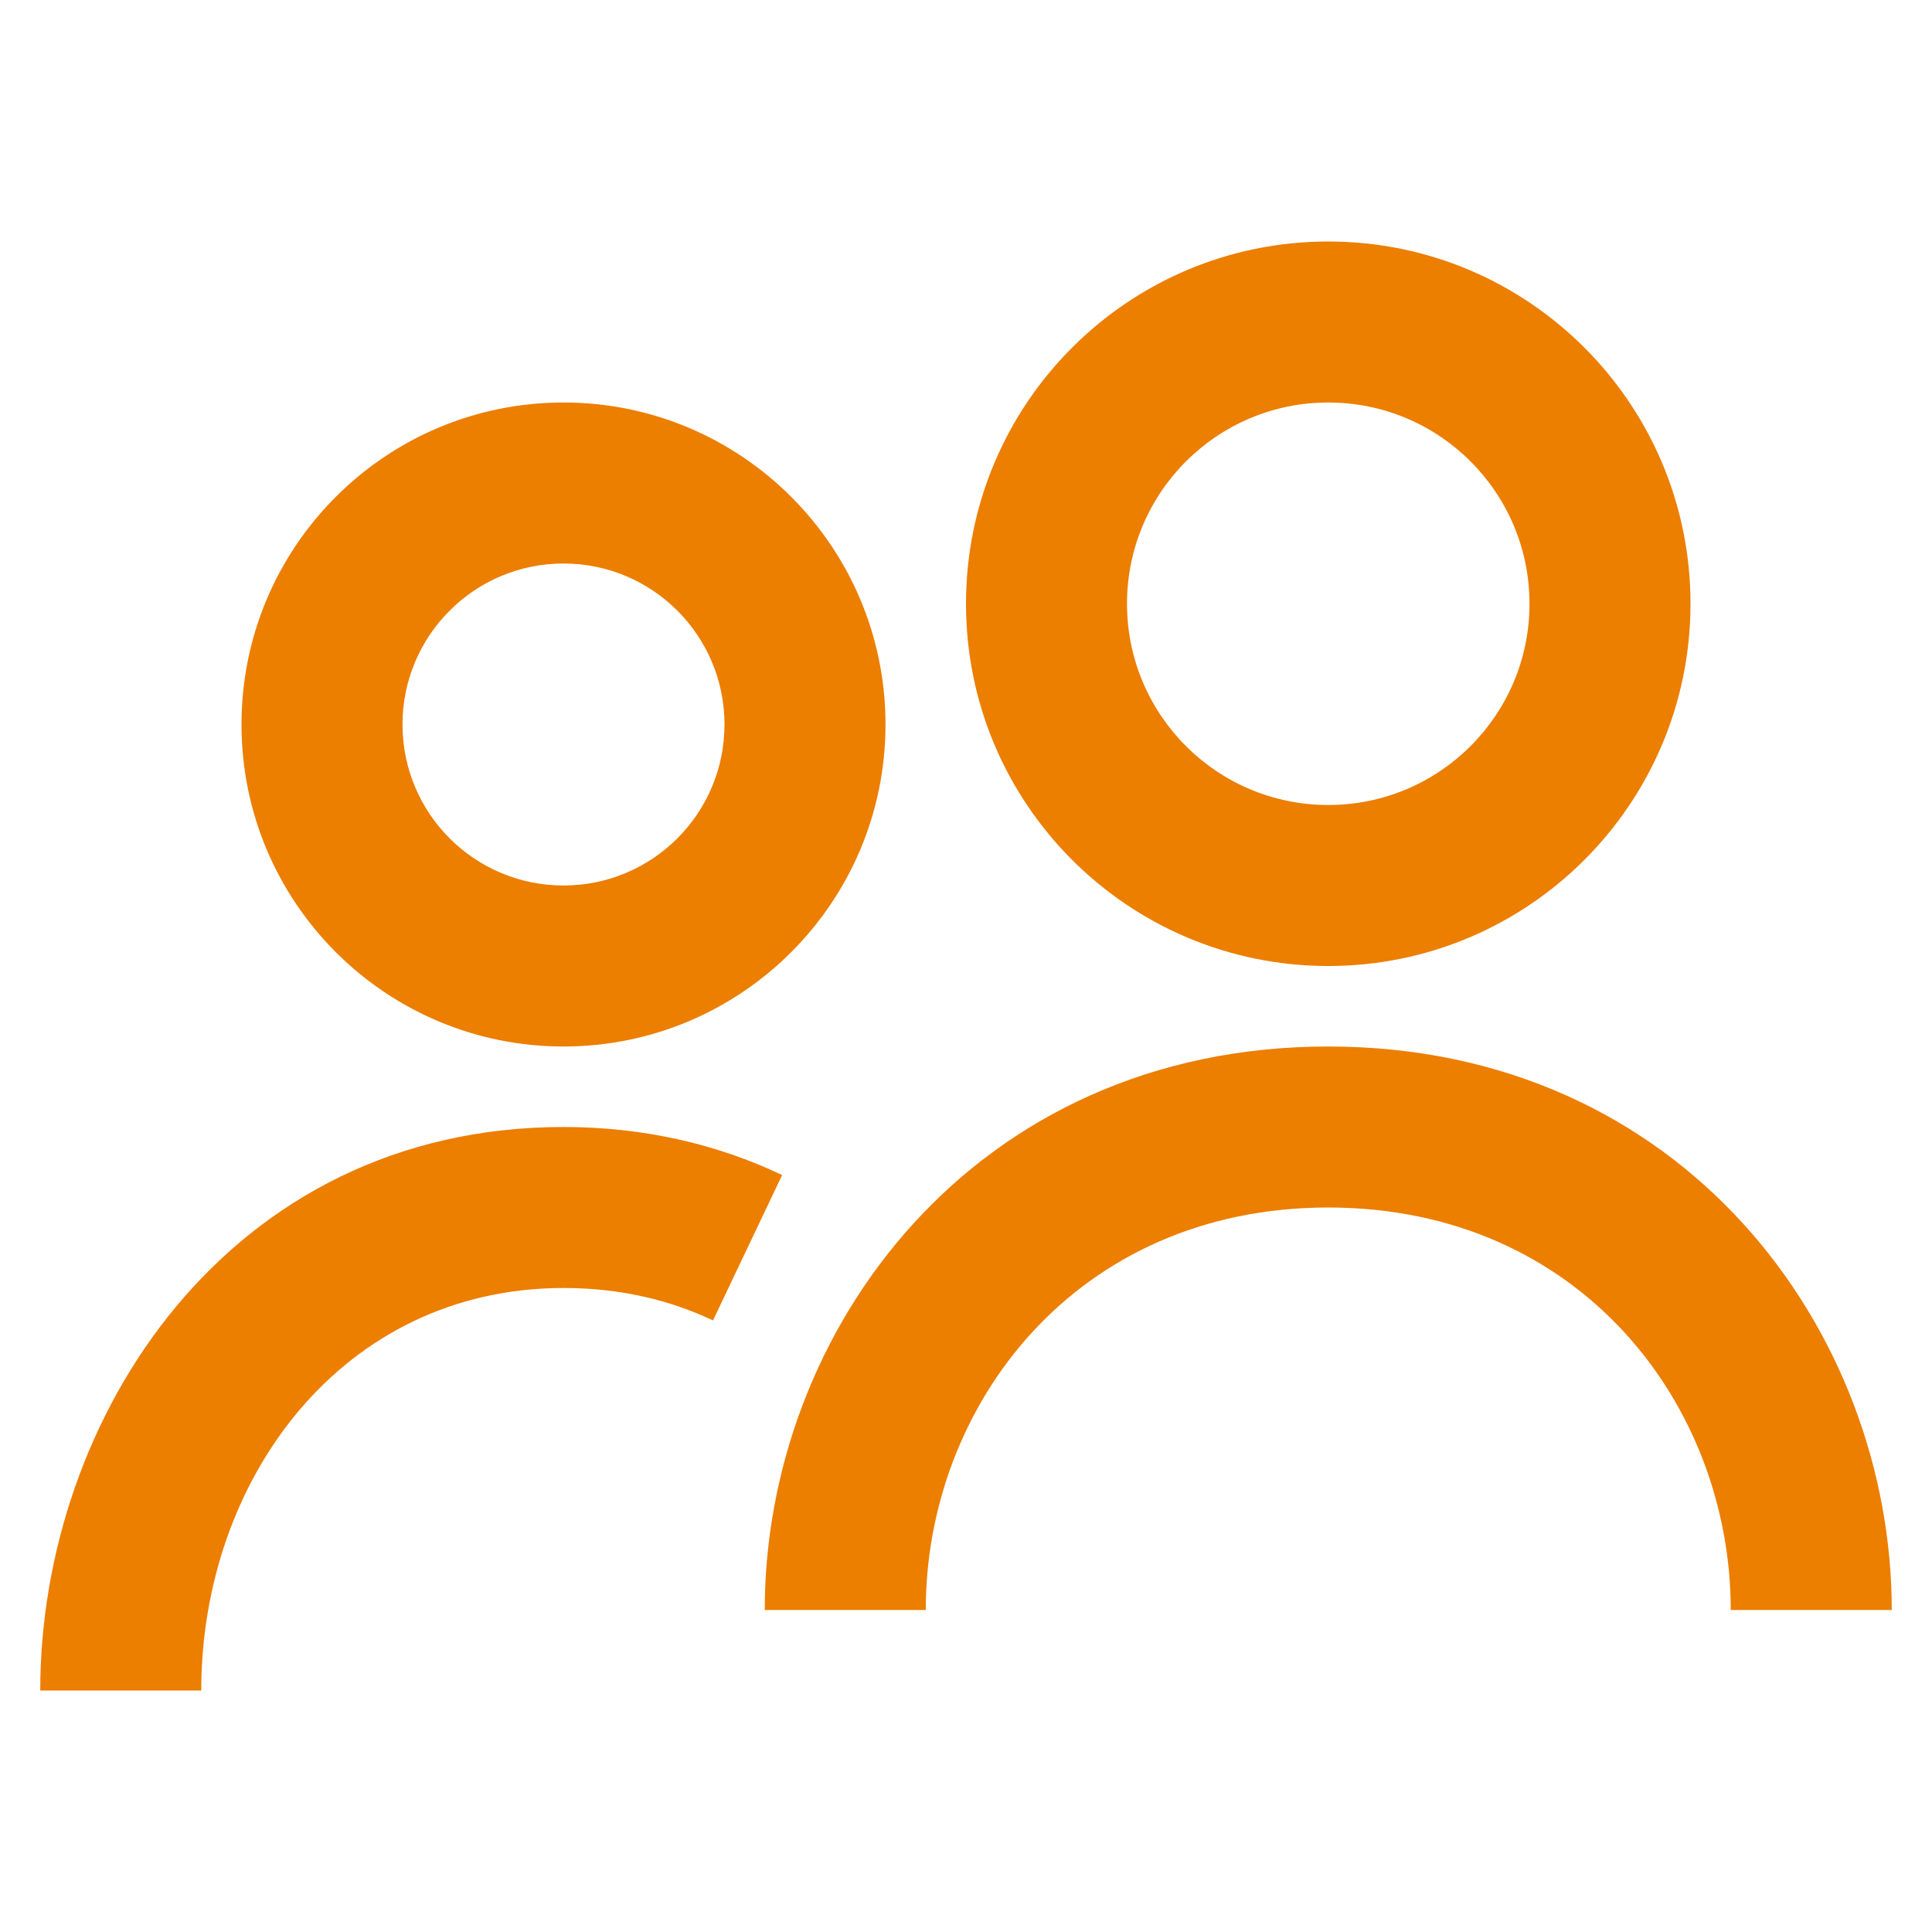 <svg width="24"
    height="24"
    viewBox="0 0 24 24"
    fill="none"
    xmlns="http://www.w3.org/2000/svg">
    <path
        fill-rule="evenodd"
        clip-rule="evenodd"
        d="M16.5 3C14.015 3 12 5.015 12 7.5C12 9.985 14.015 12 16.5 12C18.985 12 21 9.985 21 7.5C21 5.015 18.985 3 16.5 3ZM14 7.5C14 6.119 15.119 5 16.5 5C17.881 5 19 6.119 19 7.5C19 8.881 17.881 10 16.5 10C15.119 10 14 8.881 14 7.5Z"
        fill="#EC7E00" />
    <path
        d="M16.5 13C12.09 13 9.5 16.534 9.5 20H11.5C11.5 17.466 13.36 15 16.5 15C19.64 15 21.5 17.466 21.5 20H23.5C23.5 16.534 20.91 13 16.5 13Z"
        fill="#EC7E00" />
    <path
        d="M0.5 21C0.5 17.621 2.829 14 7 14C7.997 14 8.909 14.213 9.716 14.597L8.857 16.403C8.324 16.15 7.706 16 7 16C4.25 16 2.5 18.379 2.5 21H0.5Z"
        fill="#EC7E00" />
    <path
        fill-rule="evenodd"
        clip-rule="evenodd"
        d="M7 5C4.791 5 3 6.791 3 9C3 11.209 4.791 13 7 13C9.209 13 11 11.209 11 9C11 6.791 9.209 5 7 5ZM5 9C5 7.895 5.895 7 7 7C8.105 7 9 7.895 9 9C9 10.105 8.105 11 7 11C5.895 11 5 10.105 5 9Z"
        fill="#EC7E00" />
</svg>
